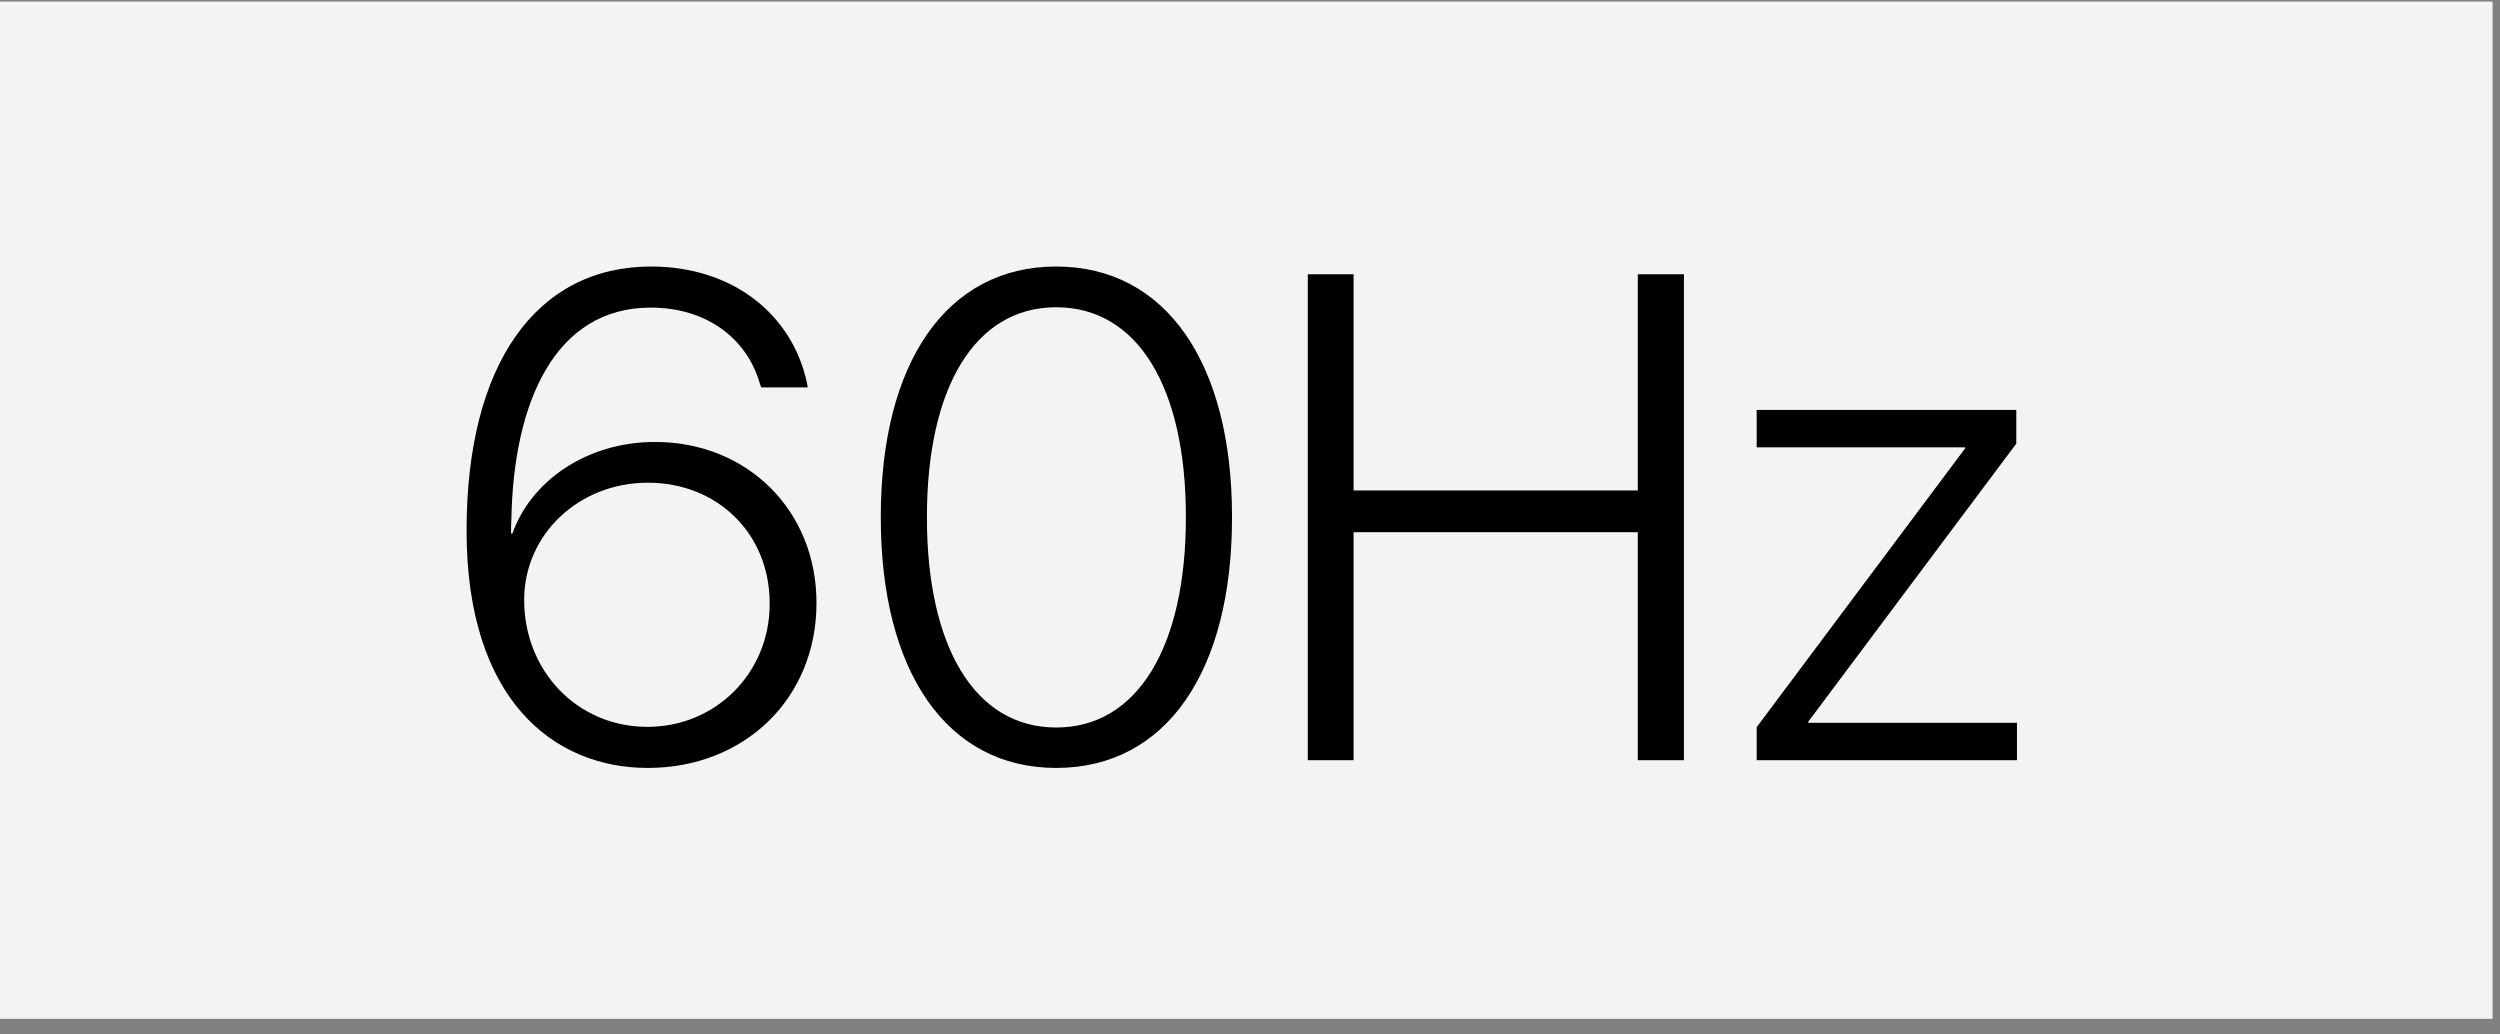 <svg width="145" height="60" viewBox="0 0 145 60" fill="none" xmlns="http://www.w3.org/2000/svg">
<rect x="0" y="0" width="145" height="60" fill="#808080" stroke="none"/>
<rect y="0.091" width="144.57" height="59" fill="#F4F3F3"/>
<path d="M37.57 44.54C32.102 44.54 27.062 40.575 27.062 30.79V30.751C27.062 21.142 31.086 15.458 37.766 15.458C42.512 15.458 45.969 18.251 46.809 22.235L46.848 22.47H44.152L44.074 22.255C43.312 19.599 40.949 17.841 37.746 17.841C32.141 17.841 29.777 23.407 29.66 30.126C29.641 30.399 29.641 30.673 29.641 30.946H29.719C30.773 27.958 33.957 25.634 38 25.634C43.352 25.634 47.355 29.618 47.355 34.95V34.989C47.355 40.497 43.195 44.54 37.57 44.54ZM30.402 34.813C30.402 38.876 33.449 42.157 37.551 42.157C41.516 42.157 44.641 39.032 44.641 35.028V34.989C44.641 30.966 41.633 27.997 37.57 27.997C33.586 27.997 30.402 30.985 30.402 34.794V34.813ZM61.262 44.54C54.895 44.54 51.086 38.935 51.086 30.028V29.97C51.086 21.044 54.895 15.458 61.262 15.458C67.629 15.458 71.457 21.064 71.457 29.97V30.028C71.457 38.954 67.629 44.54 61.262 44.54ZM61.262 42.196C65.988 42.196 68.781 37.489 68.781 30.028V29.97C68.781 22.47 65.988 17.821 61.262 17.821C56.535 17.821 53.762 22.489 53.762 29.97V30.028C53.762 37.509 56.535 42.196 61.262 42.196ZM75.852 44.091V15.907H78.508V28.446H94.992V15.907H97.668V44.091H94.992V30.868H78.508V44.091H75.852ZM101.887 44.091V42.177L113.977 26.005V25.946H101.887V23.778H116.945V25.731L104.875 41.864V41.923H116.984V44.091H101.887Z" fill="black"/>
</svg>
